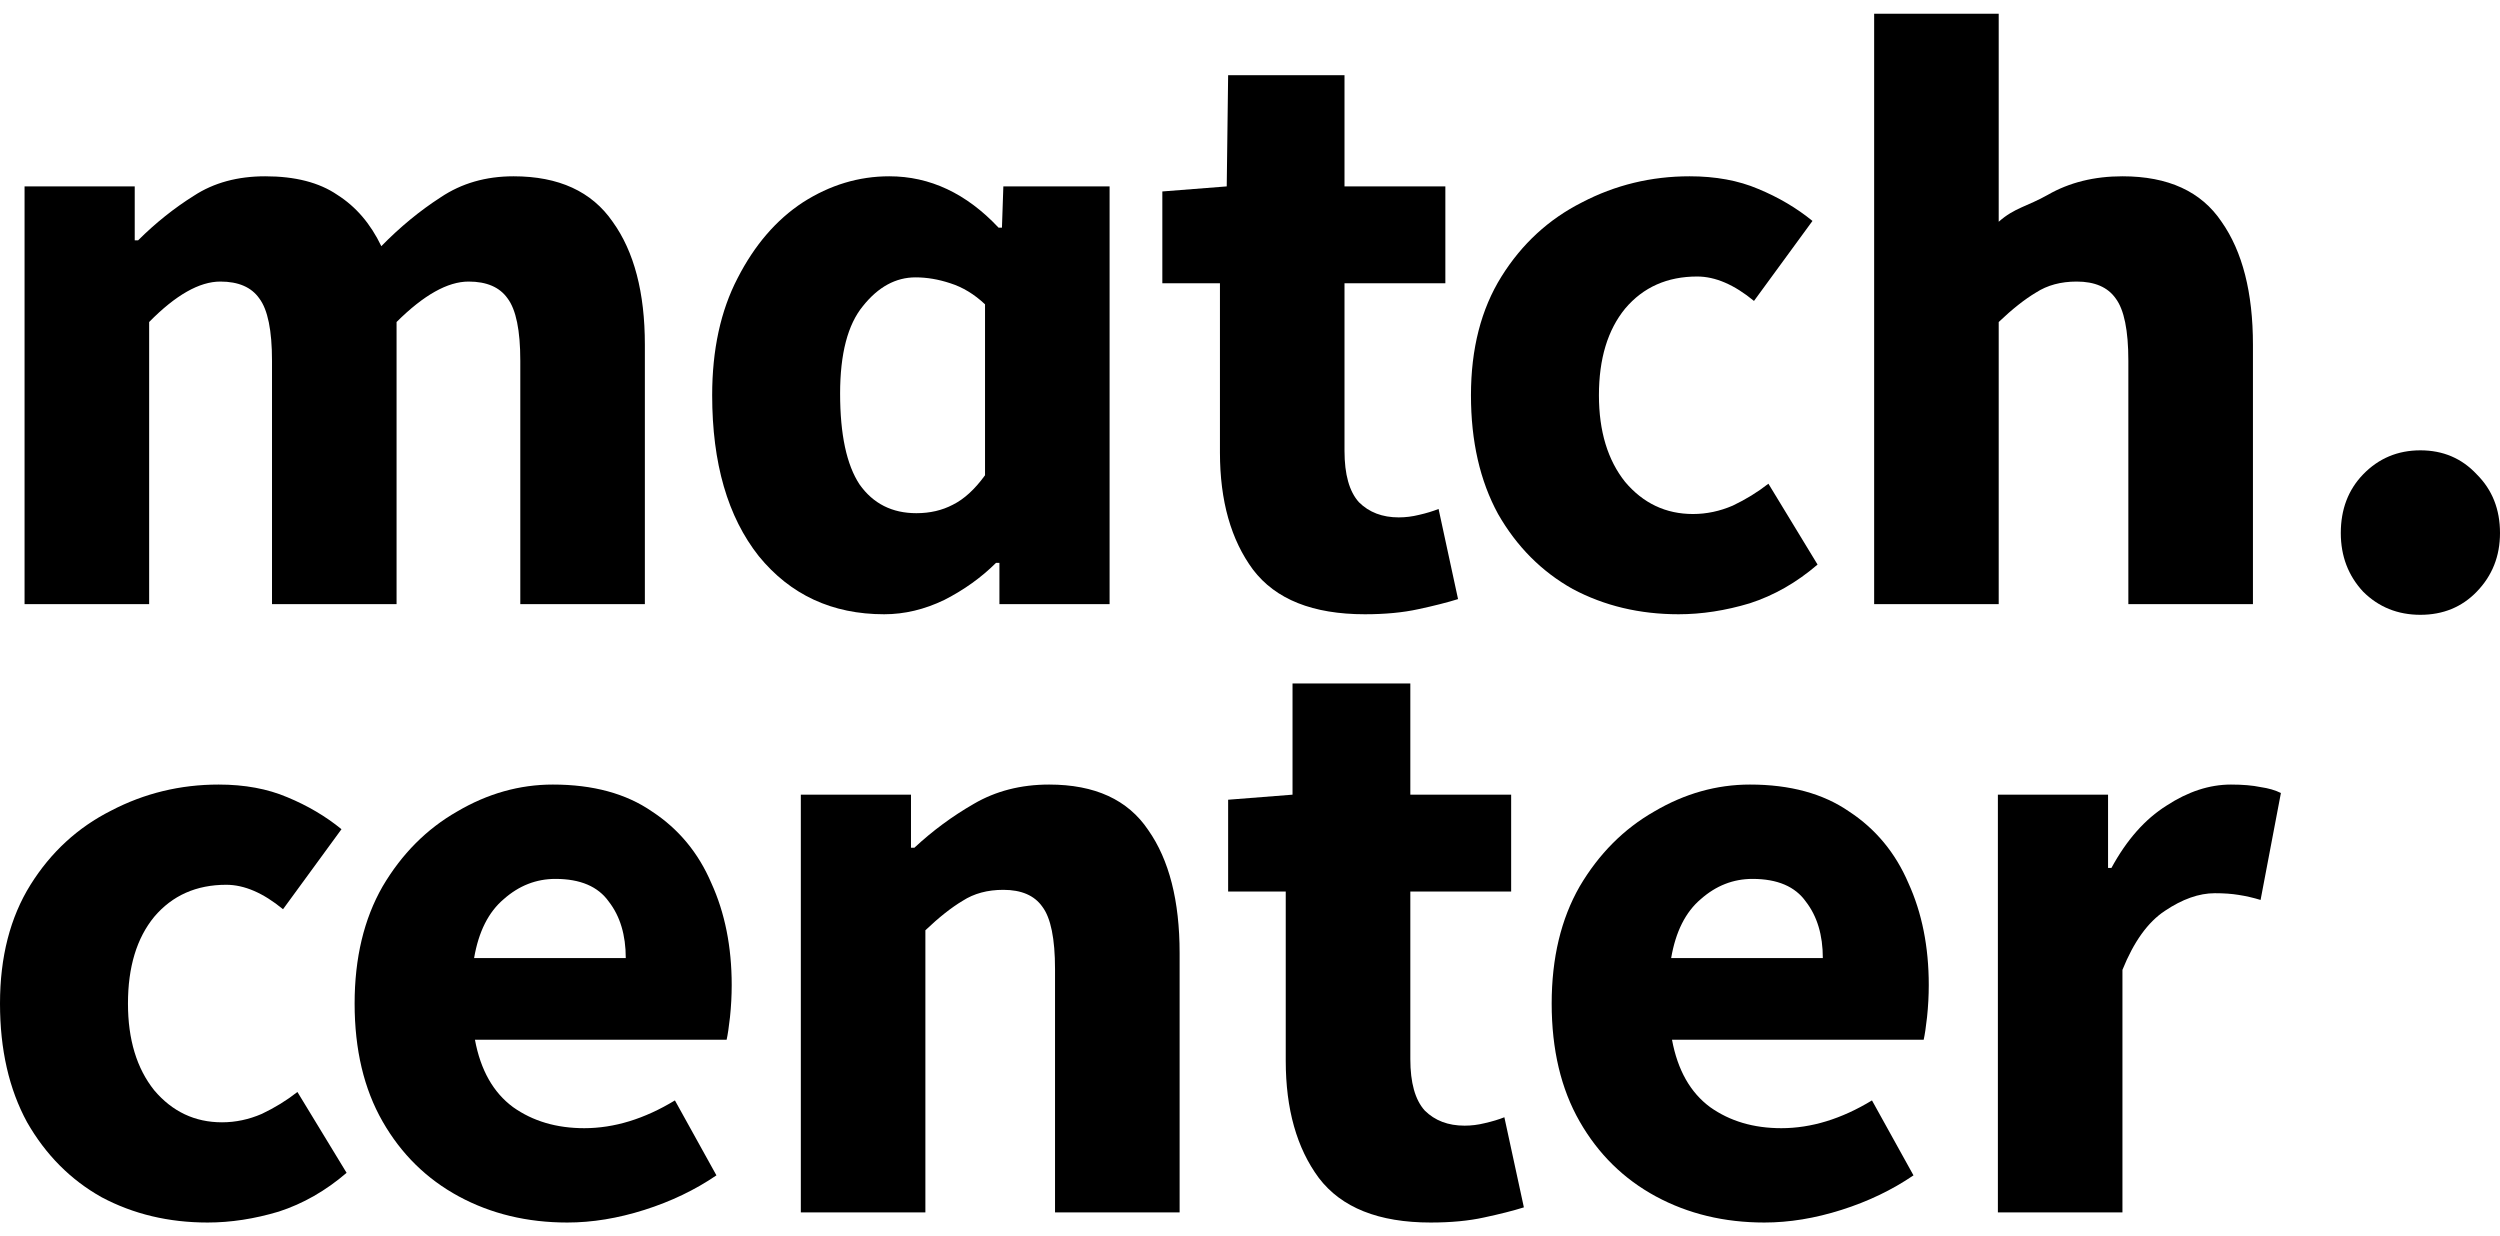 <svg width="91" height="45" viewBox="0 0 91 45" fill="none" xmlns="http://www.w3.org/2000/svg">
<path d="M0.894 21.991V6.785H4.904V8.747H5.028C5.665 8.113 6.344 7.572 7.063 7.122C7.783 6.652 8.647 6.417 9.654 6.417C10.744 6.417 11.618 6.642 12.276 7.091C12.955 7.521 13.489 8.144 13.88 8.961C14.559 8.267 15.278 7.674 16.039 7.183C16.8 6.672 17.684 6.417 18.692 6.417C20.337 6.417 21.54 6.969 22.301 8.072C23.082 9.156 23.473 10.648 23.473 12.548V21.991H18.939V13.131C18.939 12.027 18.784 11.271 18.476 10.862C18.188 10.453 17.715 10.249 17.057 10.249C16.296 10.249 15.422 10.739 14.435 11.721V21.991H9.901V13.131C9.901 12.027 9.747 11.271 9.438 10.862C9.151 10.453 8.678 10.249 8.02 10.249C7.259 10.249 6.395 10.739 5.429 11.721V21.991H0.894Z" fill="black"/>
<path d="M32.184 22.359C30.292 22.359 28.771 21.654 27.619 20.243C26.488 18.813 25.923 16.861 25.923 14.388C25.923 12.732 26.231 11.312 26.848 10.126C27.465 8.921 28.256 8.001 29.223 7.367C30.21 6.734 31.259 6.417 32.369 6.417C33.85 6.417 35.176 7.04 36.348 8.287H36.471L36.522 6.785H40.389V21.991H36.379V20.488H36.256C35.721 21.02 35.094 21.47 34.374 21.837C33.654 22.185 32.924 22.359 32.184 22.359ZM33.356 18.68C33.85 18.68 34.292 18.578 34.682 18.373C35.094 18.169 35.484 17.811 35.855 17.3V11.077C35.464 10.709 35.042 10.453 34.59 10.31C34.158 10.167 33.737 10.096 33.325 10.096C32.606 10.096 31.968 10.443 31.413 11.138C30.858 11.812 30.58 12.875 30.58 14.326C30.58 15.818 30.817 16.922 31.29 17.637C31.783 18.332 32.472 18.68 33.356 18.68Z" fill="black"/>
<path d="M49.681 22.359C47.789 22.359 46.431 21.817 45.609 20.734C44.807 19.651 44.406 18.23 44.406 16.472V10.31H42.309V6.969L44.653 6.785L44.704 2.738H48.94V6.785H52.611V10.31H48.94V16.411C48.94 17.27 49.115 17.893 49.465 18.281C49.835 18.649 50.318 18.833 50.914 18.833C51.161 18.833 51.408 18.802 51.654 18.741C51.922 18.68 52.158 18.608 52.364 18.526L53.073 21.807C52.683 21.929 52.2 22.052 51.624 22.175C51.069 22.297 50.421 22.359 49.681 22.359Z" fill="black"/>
<path d="M61.1 22.359C59.681 22.359 58.396 22.052 57.245 21.439C56.114 20.805 55.209 19.896 54.53 18.71C53.872 17.505 53.543 16.064 53.543 14.388C53.543 12.691 53.913 11.251 54.654 10.065C55.394 8.88 56.371 7.98 57.584 7.367C58.797 6.734 60.103 6.417 61.501 6.417C62.447 6.417 63.28 6.57 64 6.877C64.74 7.183 65.398 7.572 65.974 8.042L63.845 10.954C63.126 10.361 62.437 10.065 61.779 10.065C60.689 10.065 59.815 10.453 59.157 11.23C58.52 12.007 58.201 13.059 58.201 14.388C58.201 15.696 58.52 16.748 59.157 17.545C59.815 18.322 60.638 18.71 61.625 18.71C62.118 18.71 62.601 18.608 63.074 18.404C63.547 18.179 63.979 17.913 64.37 17.607L66.159 20.55C65.398 21.204 64.575 21.674 63.691 21.96C62.807 22.226 61.943 22.359 61.1 22.359Z" fill="black"/>
<path d="M68.219 21.991V0.5H72.753V5.773V8.072C73.329 7.561 73.781 7.521 74.542 7.091C75.324 6.642 76.228 6.417 77.257 6.417C78.922 6.417 80.125 6.969 80.865 8.072C81.626 9.156 82.007 10.648 82.007 12.548V21.991H77.472V13.131C77.472 12.027 77.318 11.271 77.01 10.862C76.722 10.453 76.249 10.249 75.591 10.249C75.015 10.249 74.522 10.382 74.111 10.648C73.699 10.893 73.247 11.251 72.753 11.721V21.991H68.219Z" fill="black"/>
<path d="M88.102 22.379C87.278 22.379 86.583 22.099 86.019 21.538C85.476 20.955 85.205 20.243 85.205 19.402C85.205 18.539 85.476 17.827 86.019 17.266C86.583 16.684 87.278 16.392 88.102 16.392C88.927 16.392 89.611 16.684 90.153 17.266C90.718 17.827 91 18.539 91 19.402C91 20.243 90.718 20.955 90.153 21.538C89.611 22.099 88.927 22.379 88.102 22.379Z" fill="black"/>
<path d="M7.557 44.5C6.138 44.5 4.853 44.193 3.701 43.58C2.57 42.947 1.666 42.037 0.987 40.852C0.329 39.646 0 38.205 0 36.529C0 34.833 0.37 33.392 1.11 32.206C1.851 31.021 2.827 30.122 4.041 29.509C5.254 28.875 6.56 28.558 7.958 28.558C8.904 28.558 9.737 28.712 10.456 29.018C11.197 29.325 11.855 29.713 12.43 30.183L10.302 33.096C9.582 32.503 8.894 32.206 8.236 32.206C7.146 32.206 6.272 32.595 5.614 33.371C4.976 34.148 4.658 35.201 4.658 36.529C4.658 37.837 4.976 38.89 5.614 39.687C6.272 40.464 7.094 40.852 8.081 40.852C8.575 40.852 9.058 40.75 9.531 40.545C10.004 40.32 10.436 40.055 10.826 39.748L12.616 42.691C11.855 43.345 11.032 43.815 10.148 44.102C9.264 44.367 8.4 44.5 7.557 44.5Z" fill="black"/>
<path d="M20.65 44.5C19.19 44.5 17.874 44.183 16.702 43.55C15.53 42.916 14.604 42.007 13.926 40.821C13.247 39.636 12.908 38.205 12.908 36.529C12.908 34.874 13.247 33.453 13.926 32.268C14.625 31.082 15.53 30.173 16.64 29.539C17.75 28.885 18.912 28.558 20.125 28.558C21.585 28.558 22.788 28.885 23.734 29.539C24.701 30.173 25.421 31.041 25.893 32.145C26.387 33.228 26.634 34.465 26.634 35.855C26.634 36.243 26.613 36.631 26.572 37.02C26.531 37.388 26.49 37.663 26.449 37.847H17.288C17.493 38.951 17.956 39.769 18.676 40.3C19.395 40.811 20.259 41.066 21.267 41.066C22.357 41.066 23.457 40.729 24.567 40.055L26.078 42.783C25.297 43.315 24.423 43.734 23.457 44.04C22.49 44.347 21.555 44.5 20.65 44.5ZM17.257 34.874H22.778C22.778 34.036 22.573 33.351 22.161 32.82C21.77 32.268 21.123 31.992 20.218 31.992C19.519 31.992 18.892 32.237 18.337 32.728C17.781 33.198 17.421 33.913 17.257 34.874Z" fill="black"/>
<path d="M29.15 44.132V28.926H33.16V30.858H33.283C33.941 30.244 34.661 29.713 35.442 29.263C36.244 28.793 37.159 28.558 38.188 28.558C39.853 28.558 41.056 29.11 41.796 30.214C42.557 31.297 42.938 32.789 42.938 34.69V44.132H38.403V35.272C38.403 34.169 38.249 33.412 37.941 33.004C37.653 32.595 37.18 32.39 36.522 32.39C35.946 32.39 35.453 32.523 35.041 32.789C34.63 33.034 34.178 33.392 33.684 33.862V44.132H29.15Z" fill="black"/>
<path d="M52.076 44.5C50.184 44.5 48.827 43.958 48.004 42.875C47.202 41.792 46.801 40.371 46.801 38.614V32.452H44.704V29.11L47.048 28.926V24.879H51.336V28.926H55.006V32.452H51.336V38.553C51.336 39.411 51.51 40.034 51.86 40.423C52.23 40.791 52.713 40.974 53.31 40.974C53.556 40.974 53.803 40.944 54.05 40.882C54.317 40.821 54.554 40.75 54.759 40.668L55.469 43.948C55.078 44.071 54.595 44.193 54.019 44.316C53.464 44.439 52.816 44.5 52.076 44.5Z" fill="black"/>
<path d="M64.223 44.5C62.763 44.5 61.447 44.183 60.275 43.55C59.103 42.916 58.177 42.007 57.499 40.821C56.82 39.636 56.481 38.205 56.481 36.529C56.481 34.874 56.82 33.453 57.499 32.268C58.198 31.082 59.103 30.173 60.213 29.539C61.323 28.885 62.485 28.558 63.698 28.558C65.158 28.558 66.361 28.885 67.307 29.539C68.274 30.173 68.993 31.041 69.466 32.145C69.96 33.228 70.207 34.465 70.207 35.855C70.207 36.243 70.186 36.631 70.145 37.02C70.104 37.388 70.063 37.663 70.022 37.847H60.861C61.066 38.951 61.529 39.769 62.249 40.3C62.968 40.811 63.832 41.066 64.84 41.066C65.93 41.066 67.03 40.729 68.14 40.055L69.651 42.783C68.87 43.315 67.996 43.734 67.03 44.04C66.063 44.347 65.128 44.5 64.223 44.5ZM60.83 34.874H66.351C66.351 34.036 66.145 33.351 65.734 32.82C65.344 32.268 64.696 31.992 63.791 31.992C63.092 31.992 62.465 32.237 61.909 32.728C61.354 33.198 60.994 33.913 60.83 34.874Z" fill="black"/>
<path d="M72.723 44.132V28.926H76.733V31.593H76.856C77.411 30.571 78.08 29.815 78.861 29.325C79.642 28.814 80.424 28.558 81.205 28.558C81.637 28.558 81.997 28.589 82.285 28.65C82.573 28.691 82.819 28.763 83.025 28.865L82.285 32.758C82.017 32.676 81.75 32.615 81.483 32.574C81.236 32.533 80.948 32.513 80.619 32.513C80.043 32.513 79.437 32.728 78.799 33.157C78.182 33.566 77.668 34.281 77.257 35.303V44.132H72.723Z" fill="black"/>
</svg>
